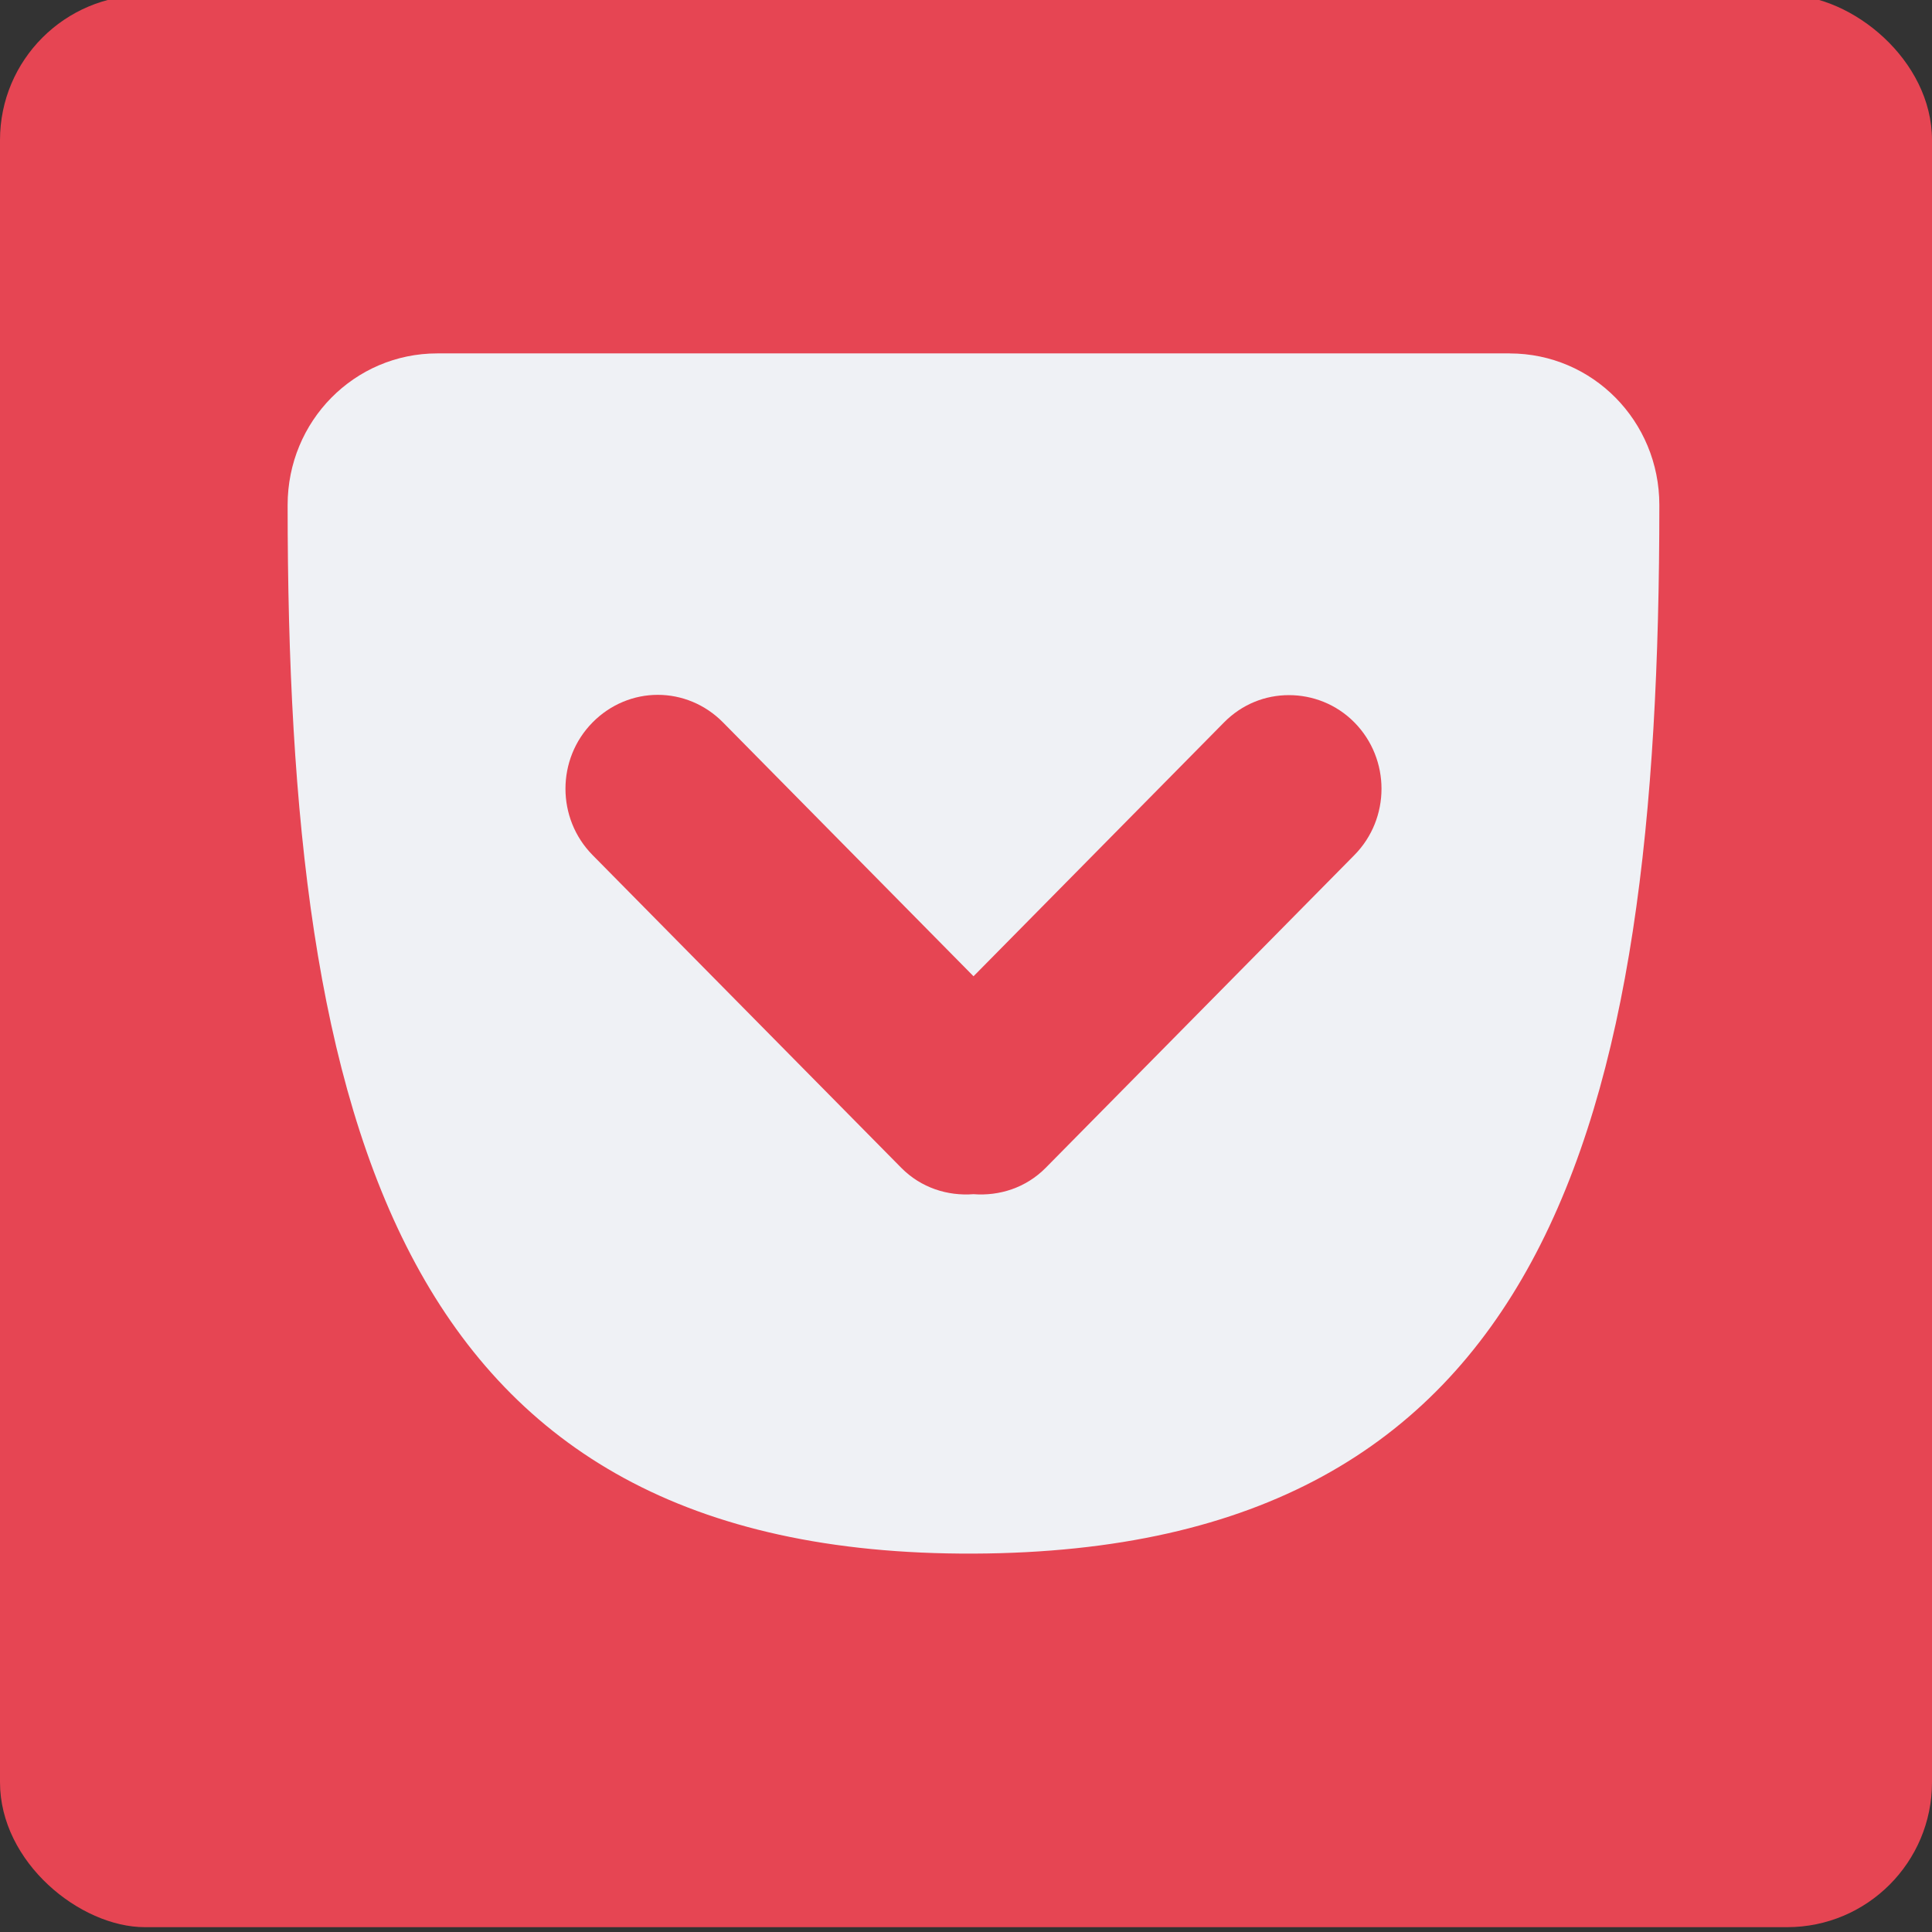 <svg xmlns="http://www.w3.org/2000/svg" width="16" height="16" version="1.1">
 <rect width="100%" height="100%" fill="#333333" stroke="none"/>
 <g transform="translate(0 -1036.4)">
  <g style="enable-background:new" transform="translate(-16 768.36)">
   <rect fill="#e64553" width="16" height="16" x="-284" y="-32" rx="1.2" ry="1.2" transform="matrix(0,-1,-1,0,0,0)"/>
   <g fill="#eff1f5" style="enable-background:new" transform="matrix(-.071 0 0 .071 34.286 264.79)">
    <path d="m81.455 87c-9.666 0-17.455 7.889-17.455 17.68 0 72.554 13.1 122.05 80 122.31 66.9 0.266 80-49.699 80-122.31-0-9.795-7.789-17.684-17.455-17.684h-125.09zm99.372 39.823c2.745 0 5.495 1.08 7.603 3.215 4.216 4.271 4.216 11.202 0 15.474l-36 36.473c-2.315 2.346-5.415 3.312-8.43 3.081-3.015 0.231-6.115-0.736-8.43-3.081l-36-36.473c-4.216-4.271-4.216-11.202 0-15.474 2.108-2.136 4.886-3.182 7.636-3.182 2.751 0 5.462 1.046 7.57 3.182l29.22 29.61 29.22-29.61c2.108-2.136 4.858-3.215 7.603-3.215z"/>
   </g>
  </g>
 </g>
</svg>
